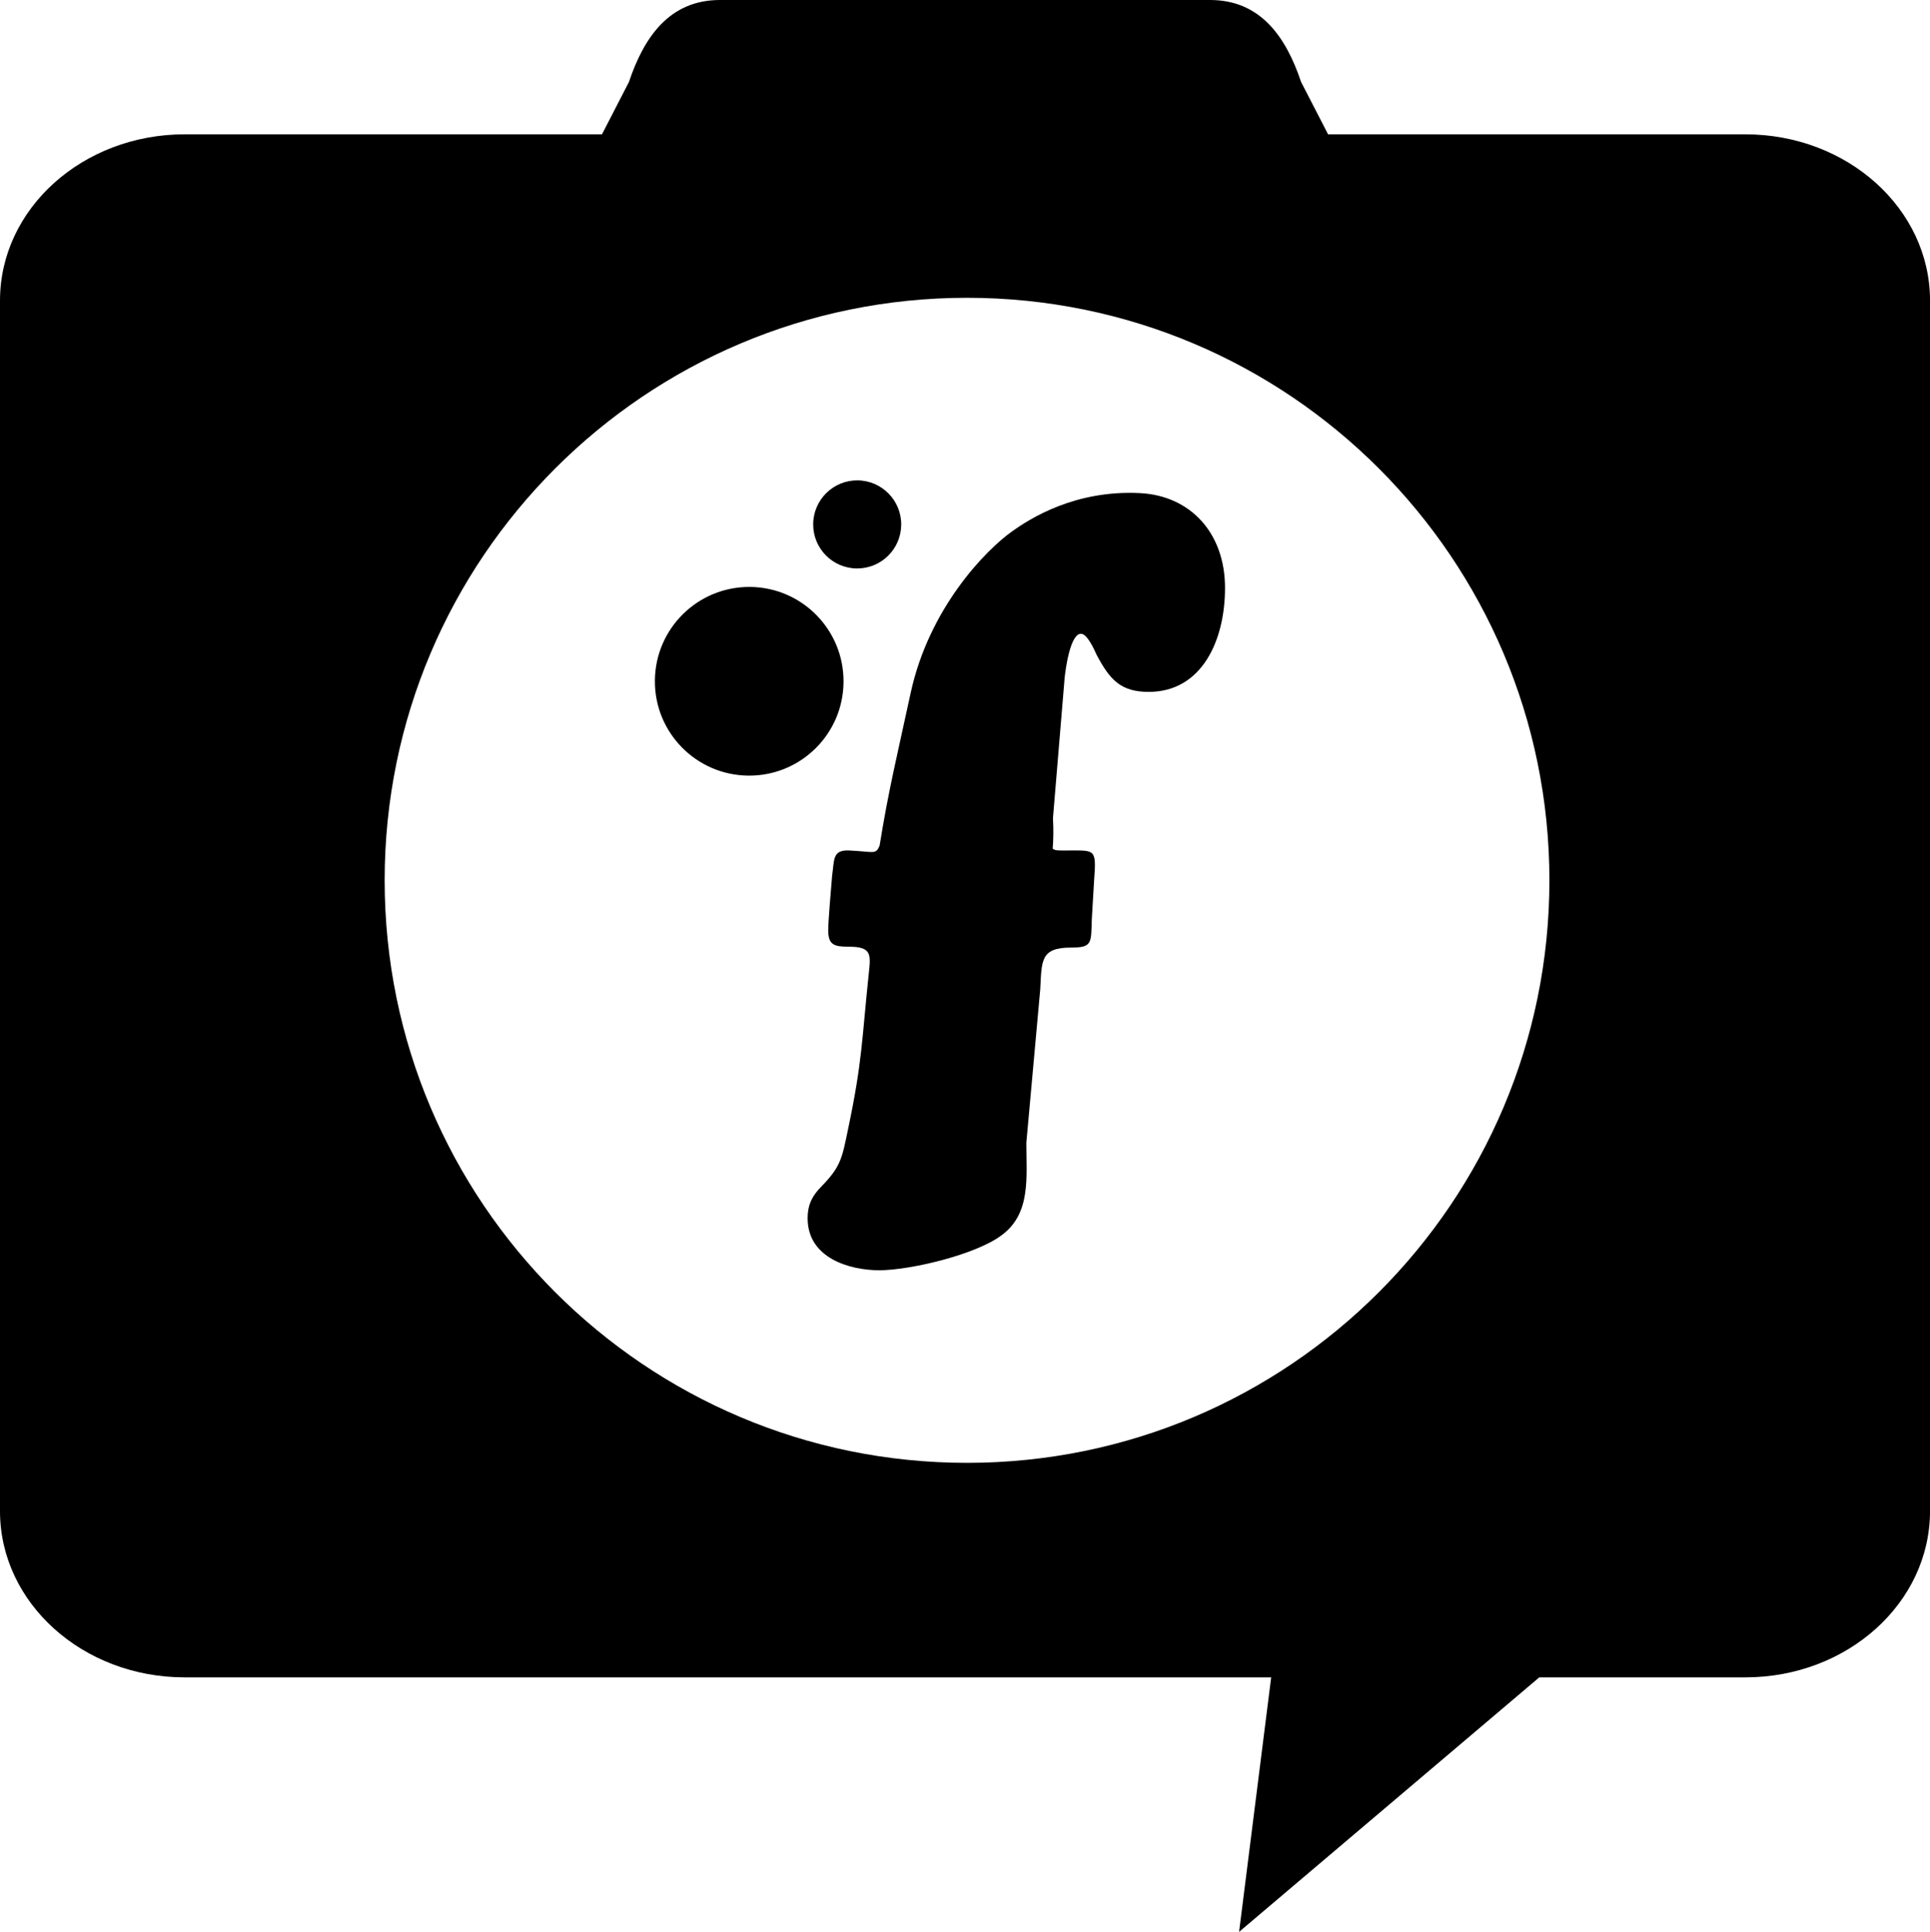 <?xml version="1.0" encoding="utf-8"?>
<!-- Generator: Adobe Illustrator 17.0.0, SVG Export Plug-In . SVG Version: 6.00 Build 0)  -->
<!DOCTYPE svg PUBLIC "-//W3C//DTD SVG 1.1//EN" "http://www.w3.org/Graphics/SVG/1.1/DTD/svg11.dtd">
<svg version="1.1" id="Layer_1" xmlns="http://www.w3.org/2000/svg" xmlns:xlink="http://www.w3.org/1999/xlink" x="0px" y="0px"
	 width="94.398px" height="94.467px" viewBox="0 0 94.398 94.467" enable-background="new 0 0 94.398 94.467" xml:space="preserve">
<g>
	<defs>
		<rect id="SVGID_1_" y="0" width="94.398" height="94.467"/>
	</defs>
	<clipPath id="SVGID_2_">
		<use xlink:href="#SVGID_1_"  overflow="visible"/>
	</clipPath>
	<path clip-path="url(#SVGID_2_)" d="M85.366,6.568H64.957l-1.319-2.559C62.896,1.795,61.644,0,59.184,0H35.216
		c-2.459,0-3.712,1.795-4.454,4.009l-1.318,2.559H9.031C4.043,6.568,0,10.207,0,14.698v59.193c0,4.492,4.043,8.131,9.031,8.131
		h53.143l-1.569,12.445l14.683-12.445h10.078c4.991,0,9.033-3.639,9.033-8.131V14.698C94.399,10.207,90.357,6.568,85.366,6.568
		 M47.298,71.532c-15.731,0-28.484-12.753-28.484-28.484c0-15.732,12.753-28.486,28.484-28.486
		c15.732,0,28.485,12.754,28.485,28.486C75.783,58.779,63.03,71.532,47.298,71.532"/>
	<path clip-path="url(#SVGID_2_)" d="M36.602,37.928c-2.548-0.024-4.595-2.107-4.57-4.655c0.022-2.548,2.108-4.595,4.656-4.572
		s4.594,2.108,4.57,4.656C41.235,35.906,39.15,37.951,36.602,37.928"/>
	<path clip-path="url(#SVGID_2_)" d="M41.907,27.797c-1.19-0.011-2.146-0.984-2.133-2.173c0.011-1.189,0.984-2.144,2.171-2.134
		c1.19,0.011,2.146,0.985,2.134,2.173C44.069,26.854,43.095,27.808,41.907,27.797"/>
	<path clip-path="url(#SVGID_2_)" d="M55.766,24.113c-3.199-0.164-5.404,1.256-6.275,1.879c-1.242,0.881-4.051,3.714-4.955,7.918
		c-0.638,2.961-1.075,4.704-1.513,7.436c-0.19,0.468-0.281,0.297-1.486,0.243c-0.837-0.041-0.723,0.467-0.837,1.227l-0.115,1.403
		c-0.037,0.505-0.076,1.012-0.076,1.267c0,0.72,0.29,0.808,0.993,0.808c1.141,0,1.091,0.372,0.991,1.311
		c-0.342,3.238-0.312,4.272-0.998,7.535c-0.306,1.483-0.355,1.888-1.307,2.866c-0.419,0.424-0.686,0.847-0.686,1.569
		c0,1.947,2.056,2.54,3.505,2.54c1.485,0,4.753-0.76,6.012-1.736c1.409-1.058,1.18-2.801,1.18-4.495l0.68-7.507
		c0.075-1.386,0-2.039,1.494-2.039c1.066,0,0.99-0.215,1.029-1.402l0.113-1.905c0.115-1.526,0.039-1.442-1.218-1.442
		c-0.472,0-0.672,0.02-0.809-0.087c0.037-0.455,0.043-0.948,0.013-1.488l0.571-6.861c0.038-0.382,0.266-2.162,0.799-2.162
		c0.304,0,0.647,0.764,0.761,1.02c0.649,1.228,1.182,1.822,2.553,1.822c2.591,0,3.732-2.5,3.732-5.085
		C59.917,26.076,58.238,24.244,55.766,24.113"/>
</g>
</svg>
